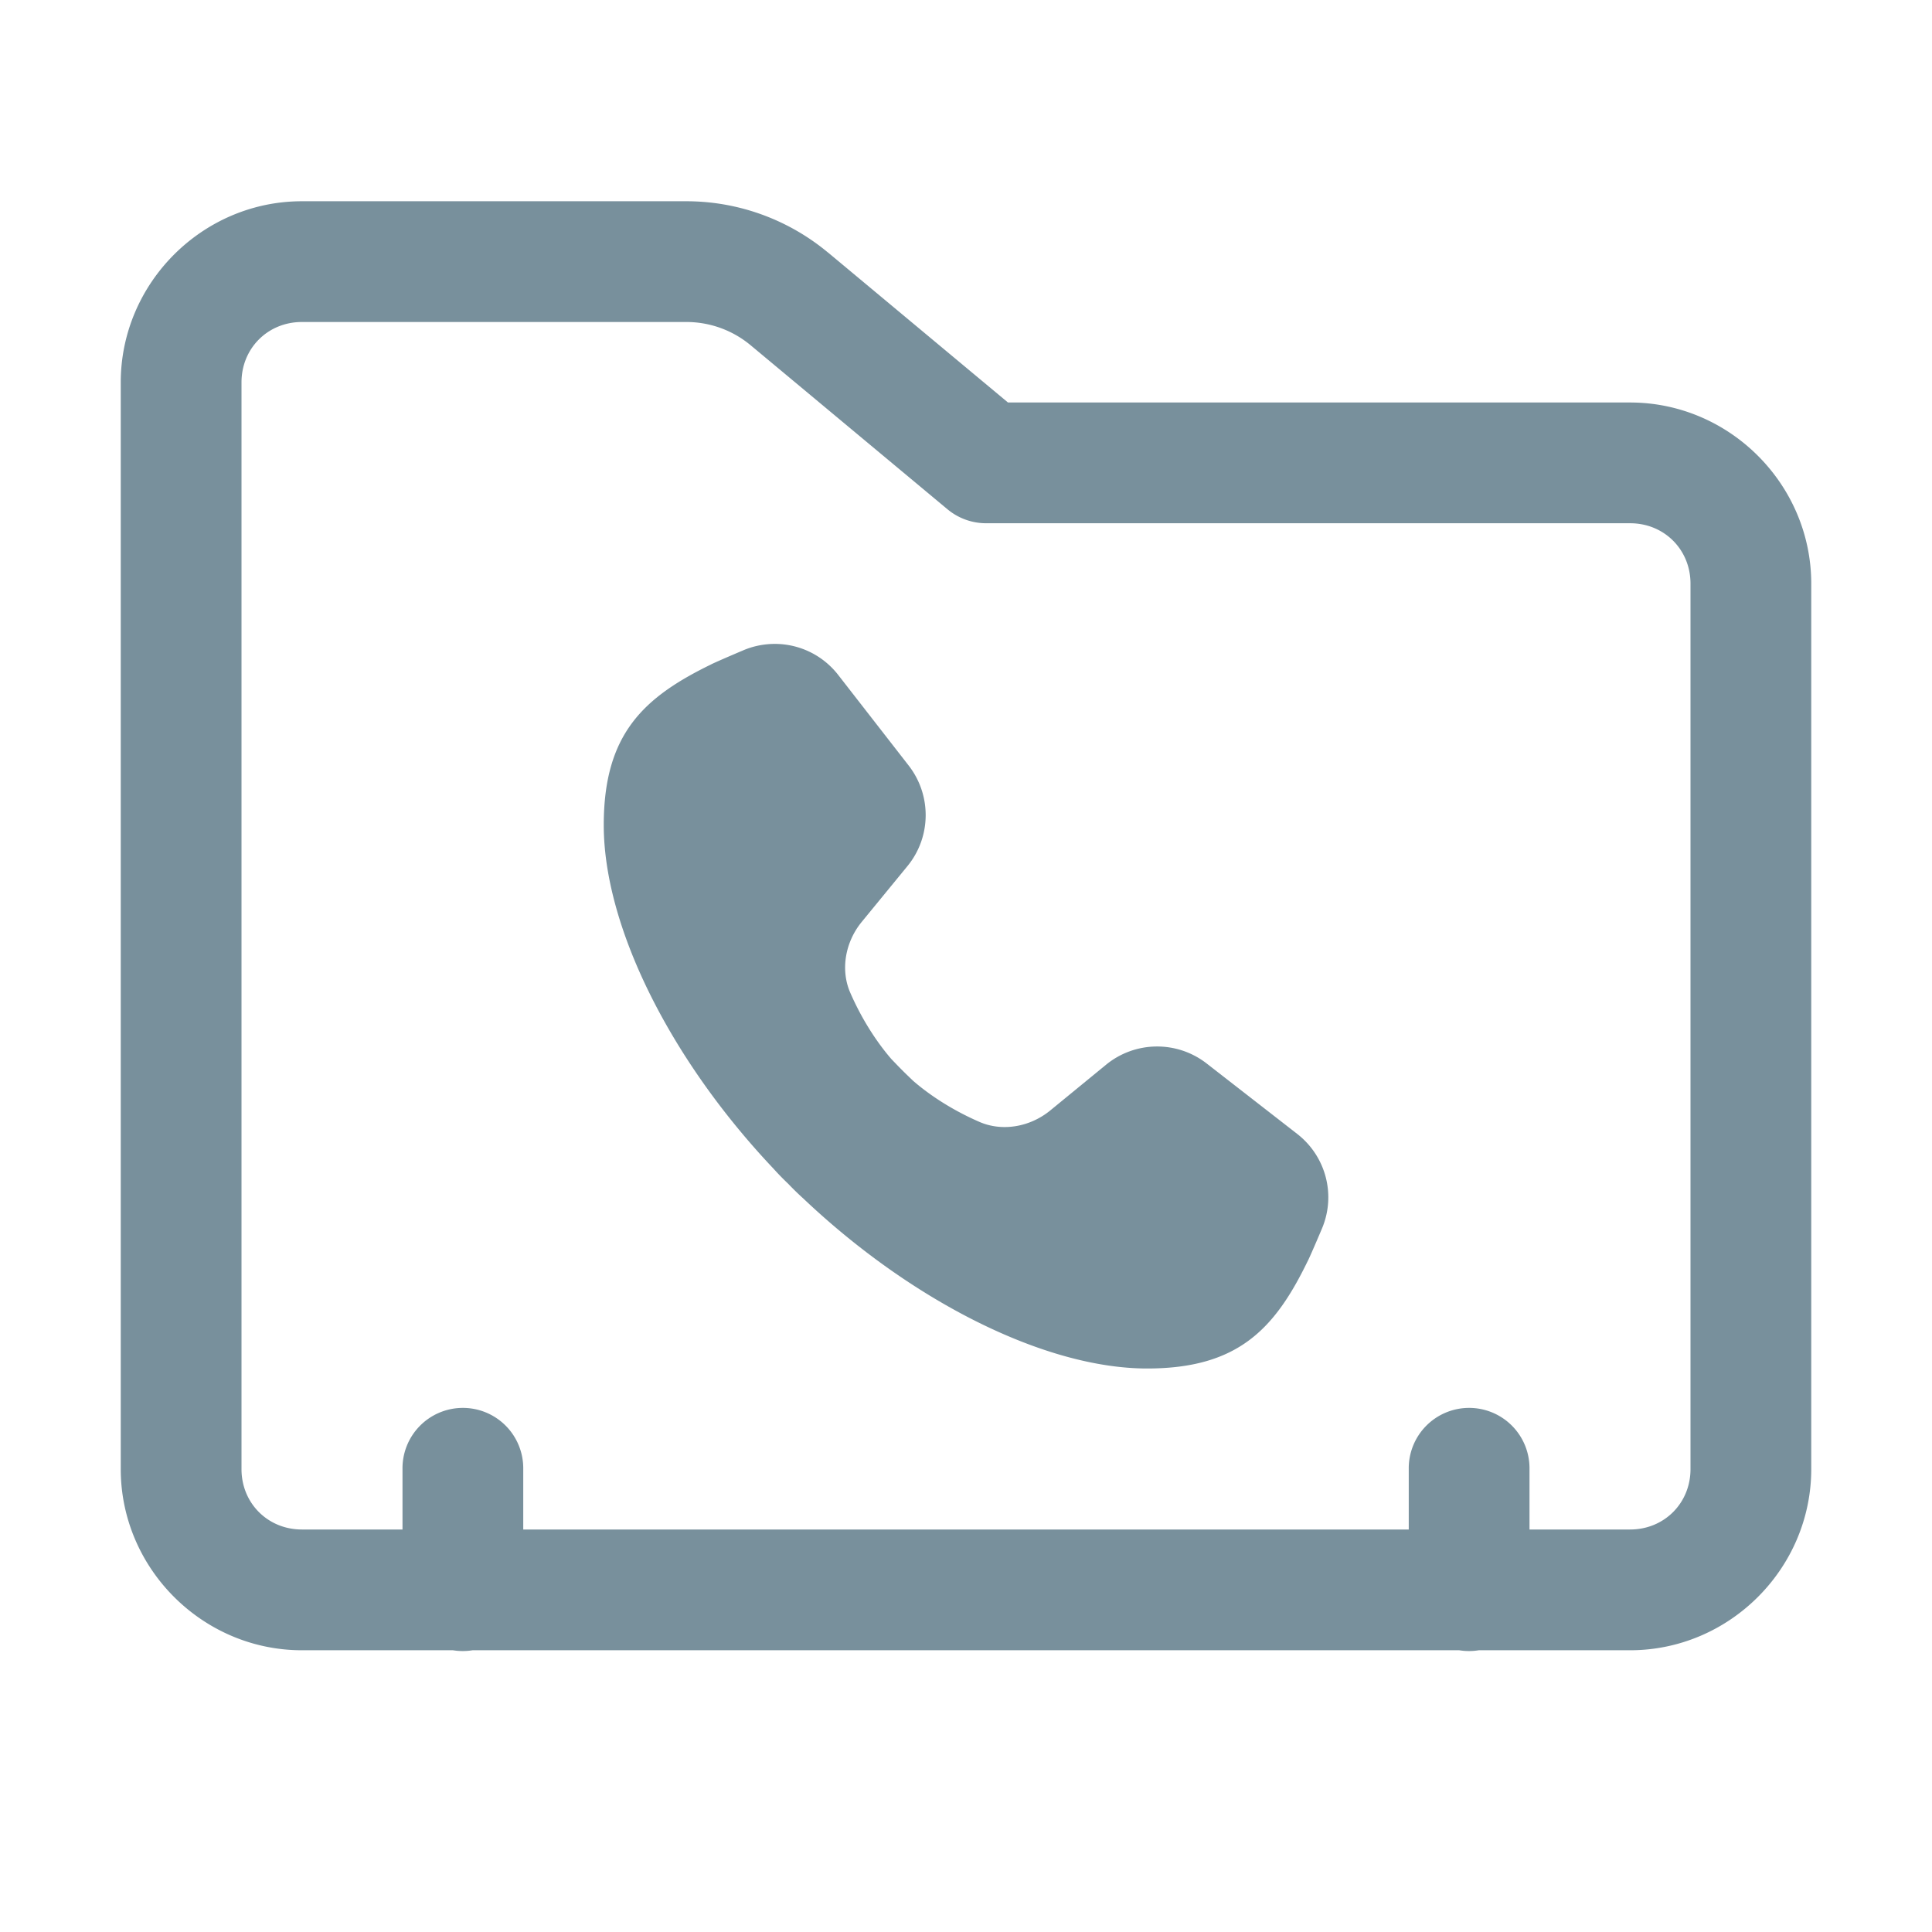 <svg xmlns="http://www.w3.org/2000/svg" viewBox="0 0 48 48">
  <path d="M7.5 5C5.032 5 3 7.032 3 9.5L3 36.5C3 38.968 5.032 41 7.5 41L11.254 41 A 1.5 1.5 0 0 0 11.74 41L36.254 41 A 1.5 1.5 0 0 0 36.74 41L40.5 41C42.968 41 45 38.968 45 36.5L45 14.5C45 12.032 42.968 10 40.5 10L25.043 10L20.574 6.275 A 1.5 1.5 0 0 0 20.572 6.275C19.584 5.452 18.339 5 17.053 5L7.5 5 z M 7.5 8L17.053 8C17.638 8 18.203 8.205 18.652 8.58L23.539 12.652 A 1.5 1.5 0 0 0 24.5 13L40.5 13C41.346 13 42 13.654 42 14.5L42 36.5C42 37.346 41.346 38 40.5 38L38 38L38 36.5 A 1.5 1.5 0 0 0 36.477 34.979 A 1.5 1.5 0 0 0 35 36.5L35 38L13 38L13 36.5 A 1.5 1.5 0 0 0 11.477 34.979 A 1.5 1.5 0 0 0 10 36.5L10 38L7.5 38C6.654 38 6 37.346 6 36.5L6 9.5C6 8.654 6.654 8 7.5 8 z M 19.115 16.002C18.899 16.017 18.681 16.066 18.473 16.154C18.473 16.154 17.869 16.409 17.672 16.504C17.672 16.504 17.67 16.506 17.67 16.506C15.981 17.328 15 18.244 15 20.5C15 23.012 16.644 26.317 19.219 29.037C19.367 29.202 19.499 29.331 19.586 29.414C19.669 29.501 19.8 29.634 19.965 29.783C22.684 32.357 25.988 34 28.5 34C30.756 34 31.672 33.019 32.492 31.326C32.492 31.326 32.494 31.324 32.494 31.324C32.589 31.128 32.844 30.523 32.844 30.523C33.196 29.689 32.944 28.729 32.229 28.172L29.979 26.422C29.242 25.849 28.206 25.86 27.482 26.451L26.092 27.59C25.584 28.005 24.896 28.117 24.338 27.875C23.513 27.517 22.956 27.087 22.688 26.854C22.596 26.766 22.504 26.678 22.412 26.586C22.32 26.494 22.233 26.402 22.145 26.311C21.913 26.043 21.482 25.485 21.123 24.66C20.881 24.102 20.993 23.414 21.408 22.906L22.547 21.516C23.138 20.793 23.149 19.758 22.576 19.02L20.826 16.77C20.408 16.233 19.764 15.958 19.115 16.002 z" fill="#78909C" />
</svg>